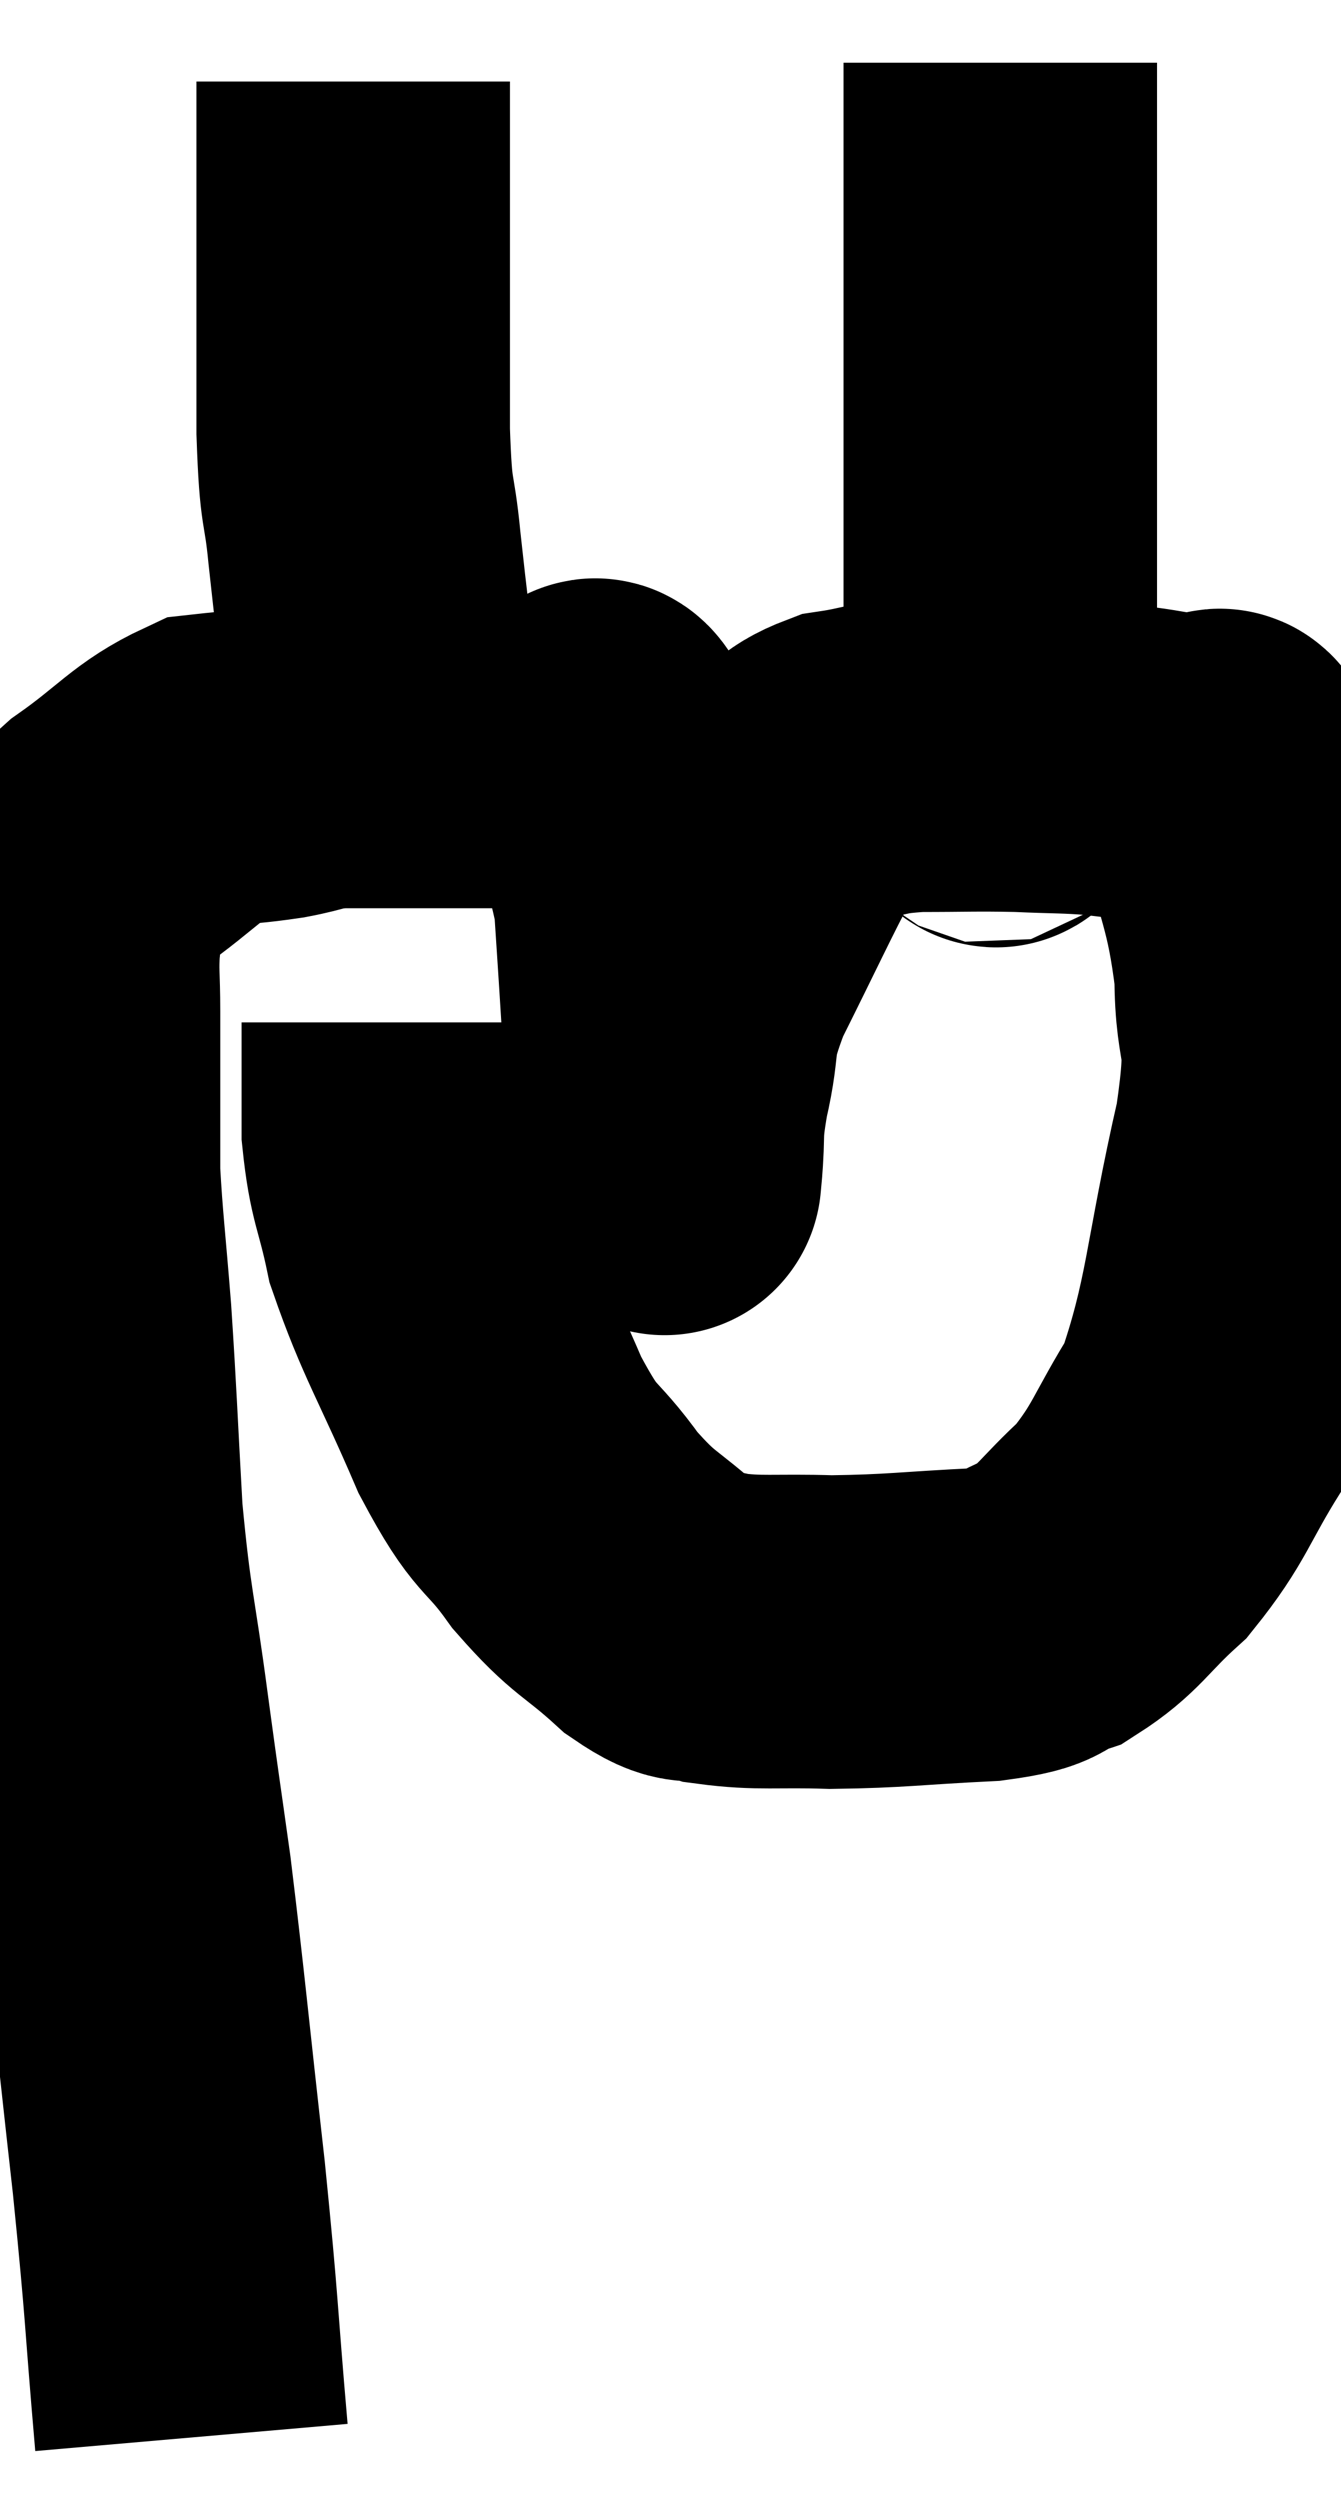 <svg xmlns="http://www.w3.org/2000/svg" viewBox="8.347 6.38 21.387 39.86" width="21.387" height="39.86"><path d="M 11.4 45.24 C 11.22 43.17, 11.265 43.335, 11.04 41.1 C 10.77 38.7, 10.725 38.145, 10.5 36.3 C 10.32 35.01, 10.335 35.16, 10.14 33.72 C 9.93 32.13, 9.87 32.13, 9.72 30.54 C 9.63 28.95, 9.63 28.725, 9.54 27.36 C 9.45 26.22, 9.405 25.905, 9.36 25.08 C 9.36 24.57, 9.36 24.705, 9.36 24.06 C 9.36 23.28, 9.36 23.16, 9.36 22.5 C 9.36 21.96, 9.33 21.885, 9.36 21.42 C 9.42 21.03, 9.3 21.045, 9.48 20.64 C 9.78 20.22, 9.525 20.295, 10.08 19.8 C 10.89 19.23, 11.025 18.975, 11.7 18.66 C 12.24 18.6, 12.27 18.615, 12.78 18.54 C 13.26 18.45, 13.2 18.405, 13.74 18.36 C 14.34 18.36, 14.415 18.36, 14.94 18.36 C 15.39 18.36, 15.42 18.36, 15.84 18.36 C 16.23 18.36, 16.23 18.36, 16.62 18.36 C 17.01 18.36, 17.13 18.36, 17.4 18.36 C 17.55 18.36, 17.55 18.36, 17.7 18.36 C 17.85 18.36, 17.745 17.775, 18 18.36 C 18.36 19.53, 18.51 19.65, 18.72 20.7 C 18.78 21.63, 18.78 21.585, 18.84 22.56 C 18.9 23.58, 18.93 23.985, 18.96 24.6 C 18.96 24.81, 18.96 24.915, 18.96 25.02 C 18.96 25.02, 18.93 25.35, 18.96 25.02 C 19.02 24.36, 18.945 24.48, 19.08 23.7 C 19.29 22.8, 19.095 22.95, 19.5 21.9 C 20.1 20.7, 20.34 20.175, 20.7 19.5 C 20.82 19.35, 20.67 19.425, 20.94 19.2 C 21.36 18.9, 21.27 18.795, 21.78 18.6 C 22.38 18.51, 22.275 18.465, 22.98 18.42 C 23.79 18.42, 23.865 18.405, 24.6 18.42 C 25.26 18.45, 25.365 18.435, 25.92 18.48 C 26.37 18.54, 26.385 18.525, 26.82 18.6 C 27.24 18.69, 27.45 18.735, 27.66 18.78 C 27.66 18.78, 27.585 18.735, 27.66 18.78 C 27.81 18.87, 27.72 18.18, 27.96 18.96 C 28.29 20.43, 28.455 20.535, 28.62 21.9 C 28.62 23.16, 28.875 22.68, 28.62 24.42 C 28.11 26.64, 28.155 27.27, 27.6 28.86 C 27 29.82, 27.015 30.015, 26.4 30.78 C 25.77 31.35, 25.725 31.545, 25.14 31.92 C 24.6 32.1, 24.945 32.16, 24.06 32.28 C 22.83 32.34, 22.665 32.385, 21.6 32.4 C 20.7 32.37, 20.475 32.43, 19.8 32.34 C 19.35 32.19, 19.47 32.43, 18.9 32.04 C 18.21 31.41, 18.165 31.515, 17.52 30.78 C 16.92 29.94, 16.935 30.255, 16.32 29.1 C 15.69 27.63, 15.465 27.33, 15.06 26.16 C 14.88 25.29, 14.79 25.29, 14.7 24.42 C 14.7 23.55, 14.7 23.115, 14.7 22.68 C 14.7 22.68, 14.7 22.68, 14.7 22.68 L 14.7 22.68" fill="none" stroke="black" stroke-width="5"></path><path d="M 14.52 19.02 C 14.49 18.36, 14.55 18.675, 14.46 17.7 C 14.31 16.41, 14.28 16.23, 14.16 15.12 C 14.07 14.19, 14.025 14.55, 13.98 13.26 C 13.98 11.61, 13.98 11.31, 13.98 9.96 C 13.98 8.91, 13.98 8.43, 13.98 7.86 C 13.98 7.77, 13.98 7.725, 13.98 7.68 L 13.98 7.68" fill="none" stroke="black" stroke-width="5"></path><path d="M 24.12 19.02 C 24.21 18.69, 24.255 19.47, 24.3 18.36 C 24.3 16.47, 24.3 16.71, 24.3 14.58 C 24.3 12.21, 24.3 11.355, 24.3 9.84 C 24.3 9.18, 24.3 9, 24.3 8.52 C 24.3 8.22, 24.3 8.205, 24.3 7.92 C 24.3 7.65, 24.3 7.515, 24.3 7.38 C 24.3 7.38, 24.3 7.38, 24.3 7.38 L 24.3 7.38" fill="none" stroke="black" stroke-width="5"></path></svg>